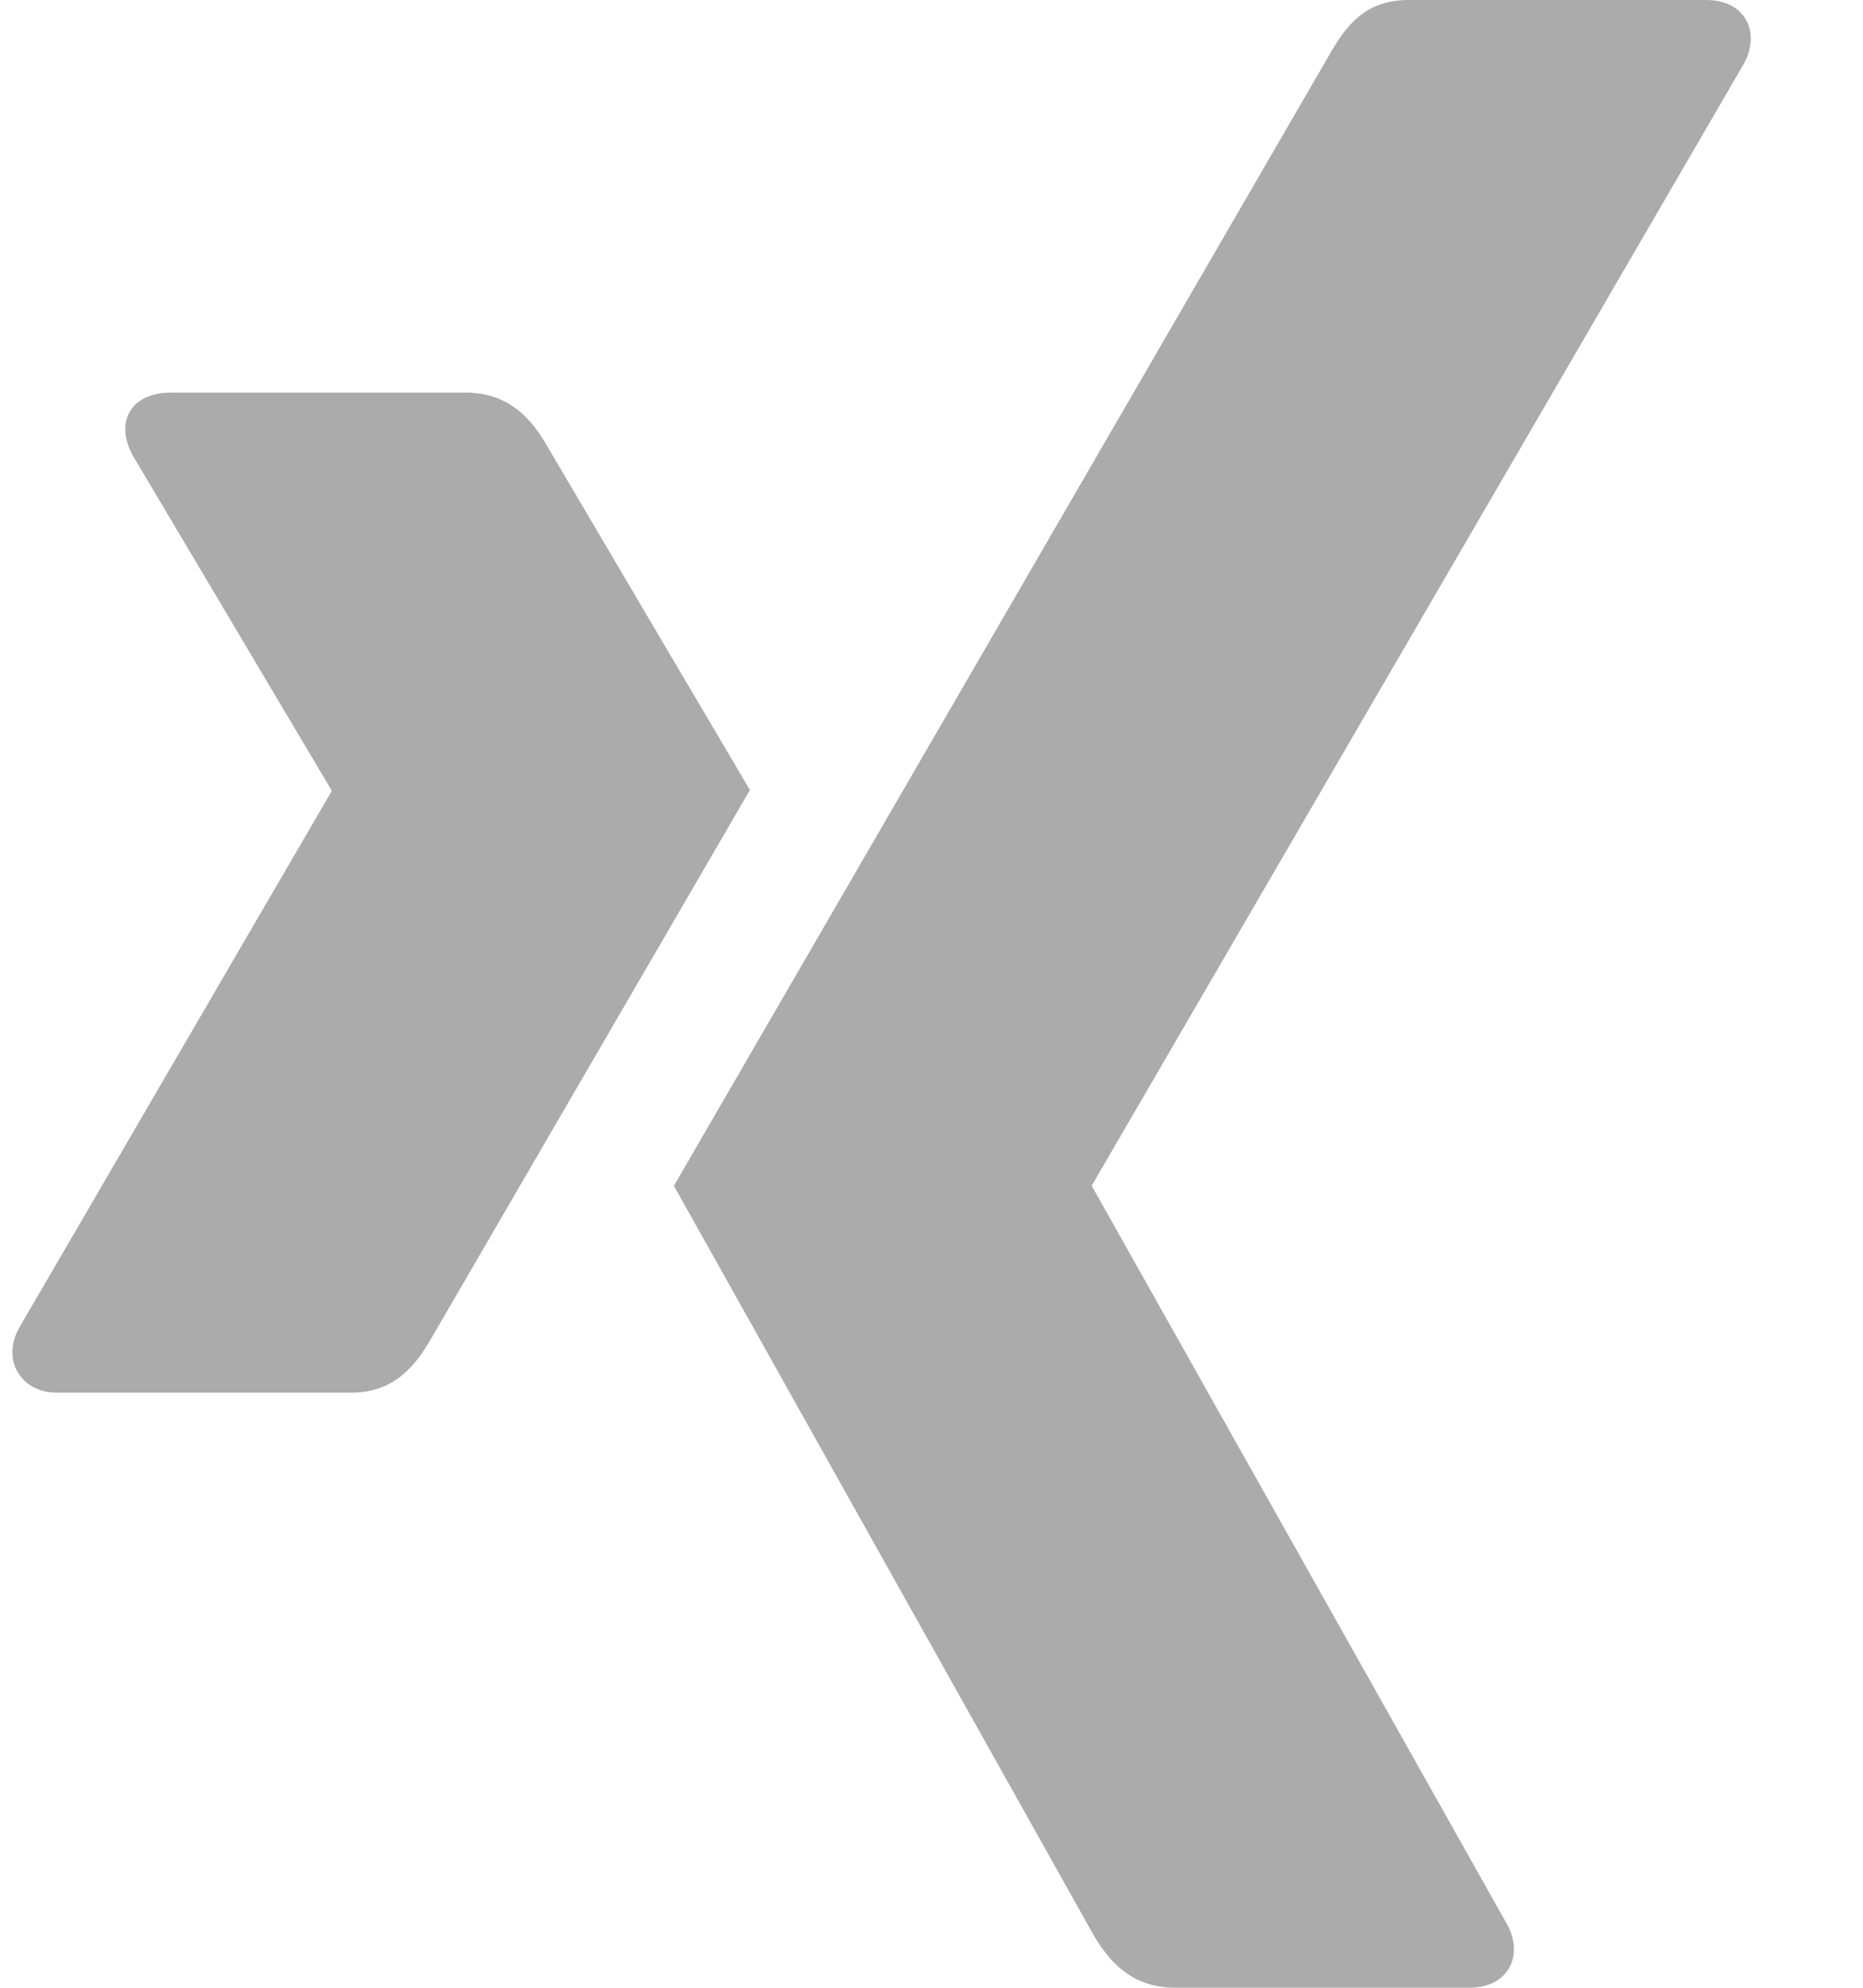<svg width="15" height="16" viewBox="0 0 15 16" fill="none" xmlns="http://www.w3.org/2000/svg">
<path d="M1.374 3.16C1.231 3.16 1.111 3.209 1.051 3.304C0.988 3.403 0.998 3.53 1.064 3.658L2.668 6.359C2.671 6.364 2.671 6.368 2.668 6.372L0.148 10.699C0.082 10.826 0.085 10.954 0.148 11.053C0.208 11.148 0.315 11.21 0.458 11.21H2.83C3.184 11.21 3.356 10.977 3.477 10.765C3.477 10.765 5.942 6.524 6.038 6.359C6.028 6.344 4.407 3.593 4.407 3.593C4.289 3.388 4.11 3.16 3.747 3.16H1.374V3.16Z" fill="#ABABAB"/>
<path d="M11.339 0C10.985 0 10.832 0.217 10.704 0.44C10.704 0.44 5.594 9.256 5.426 9.545C5.434 9.561 8.796 15.56 8.796 15.56C8.914 15.765 9.096 16 9.459 16H11.828C11.971 16 12.083 15.948 12.143 15.853C12.206 15.754 12.205 15.624 12.138 15.496L8.794 9.552C8.793 9.55 8.792 9.547 8.792 9.545C8.792 9.542 8.793 9.539 8.794 9.537L14.046 0.504C14.112 0.376 14.113 0.246 14.051 0.147C13.991 0.052 13.879 0 13.736 0H11.339V0H11.339V0Z" fill="#ABABAB"/>
</svg>
